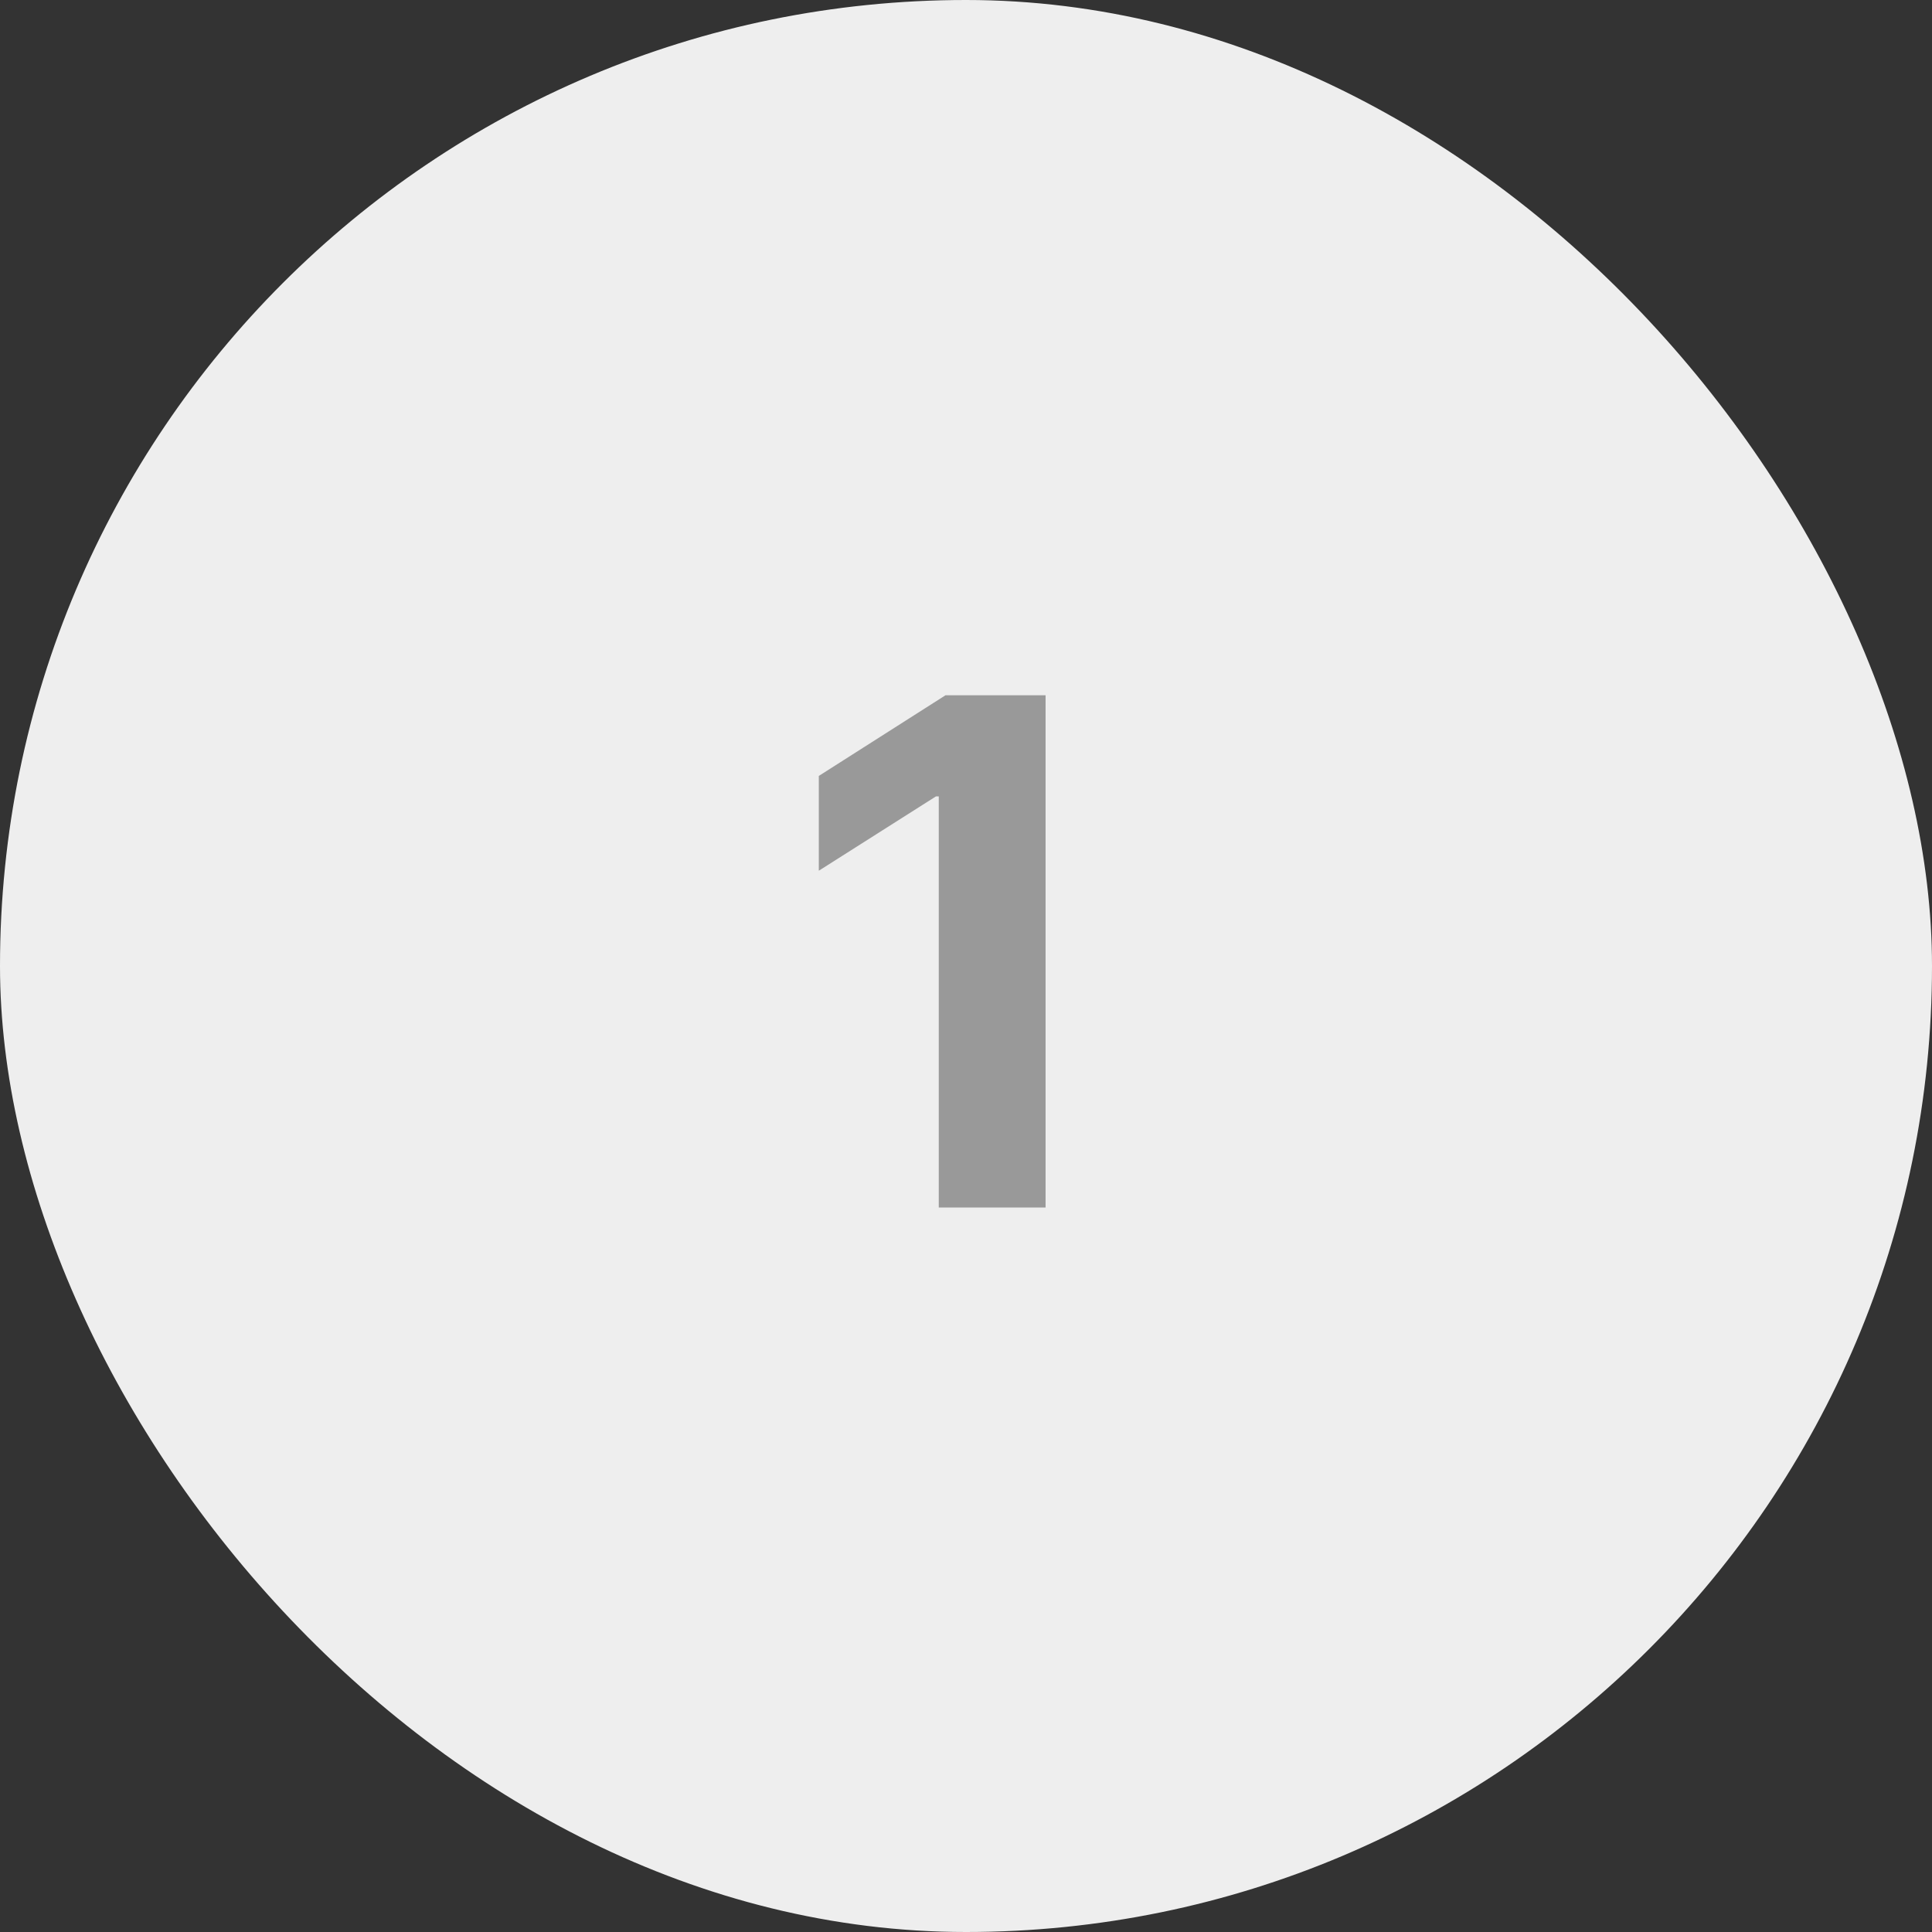 <svg width="32" height="32" viewBox="0 0 32 32" fill="none" xmlns="http://www.w3.org/2000/svg">
<rect x="0" y="0" width="32" height="32" fill="#333333" stroke="none"/>
<rect width="32" height="32" rx="16" fill="#EEEEEE"/>
<path d="M17.318 20H15.549V13.191H15.502L13.562 14.422V12.852L15.66 11.516H17.318V20Z" fill="#999999"/>
</svg>
